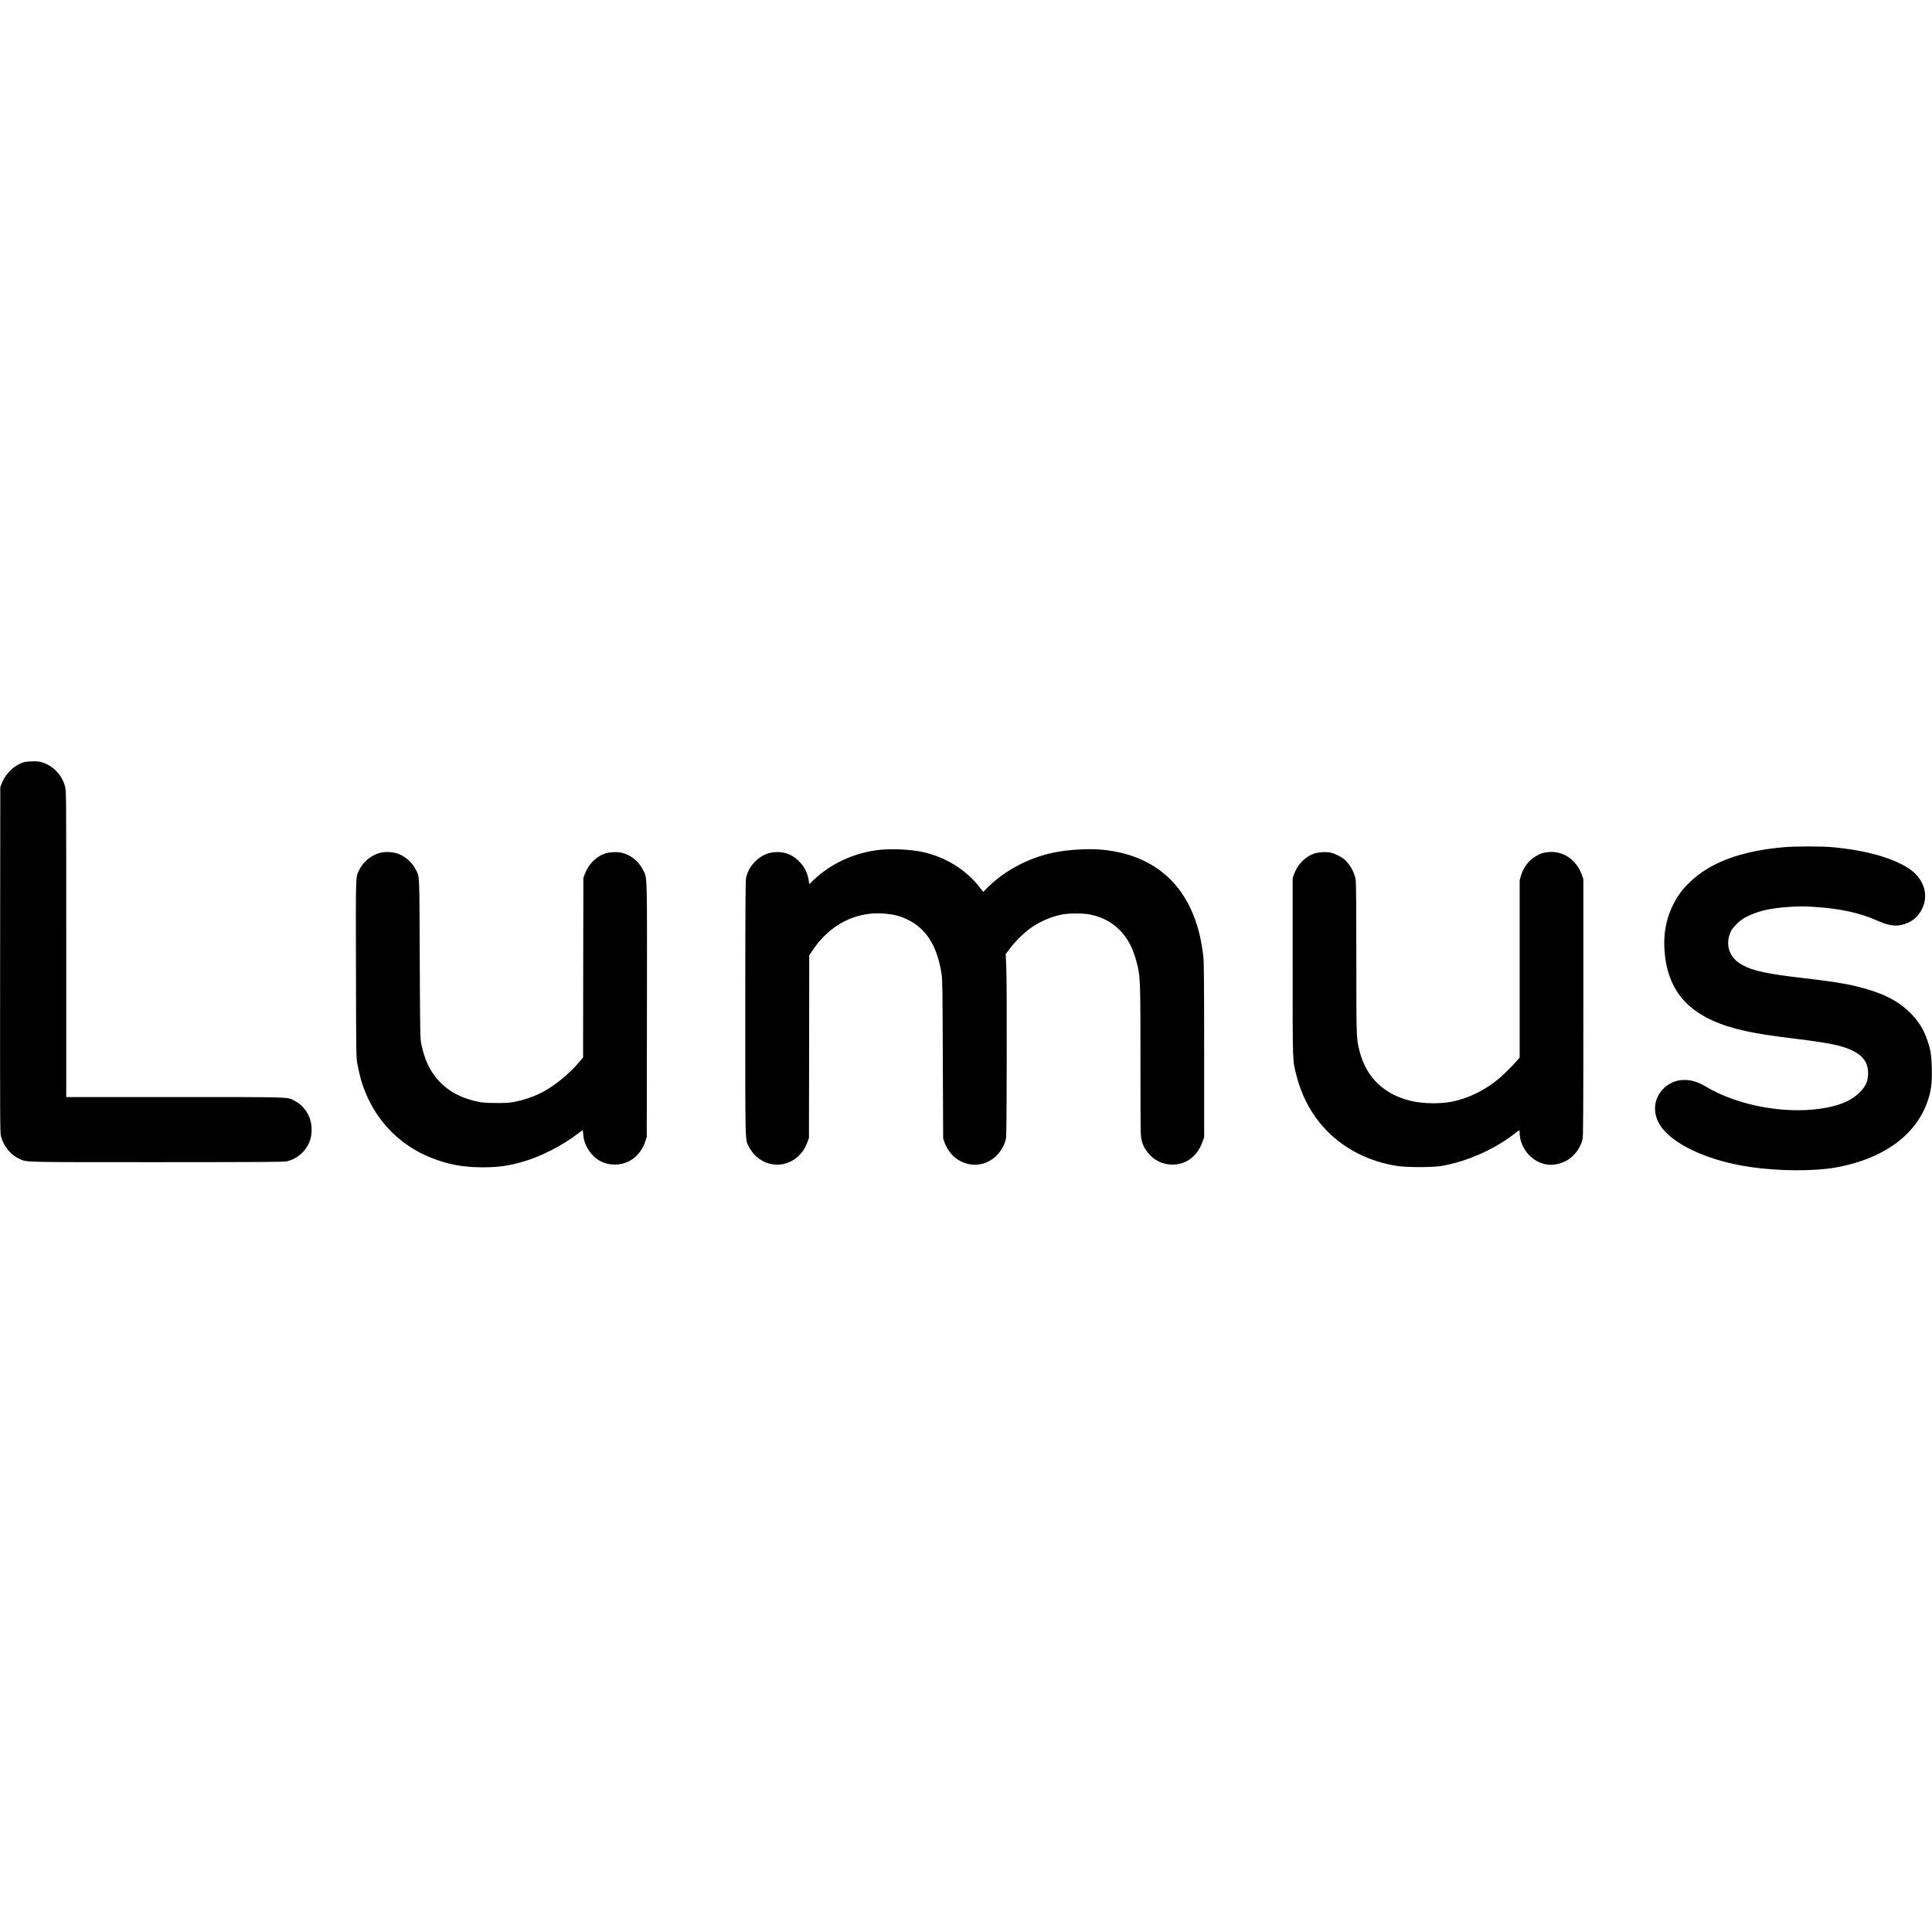 <svg version="1" xmlns="http://www.w3.org/2000/svg" width="4510.667" height="4510.667" viewBox="0 0 3383 3383"><path d="M42.9 1334.4c-17.5 4.9-33.2 19.8-40.2 38.2l-2.2 5.9L.2 1681c-.2 278.8-.1 303 1.4 308.5 5.1 18.4 17.1 33 33.4 40.2 12.3 5.5 2.3 5.3 240.3 5.3 181.9-.1 221.3-.3 226.5-1.4 19.2-4.1 35.5-19.1 41.5-38.1 3.2-10.1 3.1-25.2-.2-35.3-4.6-14.2-14.4-26-27-32.6-13.3-7-.3-6.6-210.3-6.6H116v-267.8c0-263.5 0-268-2-275.6-5.1-19.9-19.7-35.7-38.9-42.3-5.3-1.8-8.7-2.2-17.1-2.2-5.8.1-12.6.6-15.1 1.3zM3122.1 1483.6c-74 6.7-127.3 26.6-162.9 60.9-13.7 13.1-21.9 24.1-29.7 40-13.3 27-17.9 56.4-14 89.5 8.5 71.5 52.1 112.1 141.5 131.5 20.8 4.5 45 8.3 80 12.5 54.4 6.6 78.9 11 95.9 17.1 29 10.5 40.4 25.7 37.9 50.2-1.1 10.7-5.3 18.5-15.1 28.2-12.6 12.4-30 20.5-55 25.6-67.3 13.7-156.1-1.6-214.6-37-26.5-16.1-54.6-14.5-73.1 3.9-19.8 19.7-20 49.1-.5 71.9 26.1 30.6 84.3 55.6 152.5 65.6 48.8 7.2 110.7 7.6 148.5 1 80.3-14.1 137.3-53.4 159.5-110.1 8.1-20.8 10.4-35.5 9.7-63-.6-23.4-1.9-32.4-7.3-48.3-7-21.1-16.6-36.3-32.5-51.5-21.6-20.8-48.8-33.9-92.2-44.5-20.3-5-45.4-8.9-90.2-14.1-66.8-7.7-91-12.9-110.5-23.8-22.4-12.4-29.9-36-18.9-58.9 3.2-6.6 15.9-19 23.9-23.3 21.4-11.5 43.4-16.8 79.8-19.1 15.3-1 23.3-1 39.2-.1 47.4 2.9 82.4 10.4 113.3 24.3 23.1 10.4 37.2 11.2 54.5 3.3 17.2-7.8 29.2-27 29.2-46.6 0-18.5-10.9-36.7-29.1-48.4-28.6-18.6-75.5-31.6-132.9-36.9-19.2-1.8-66.7-1.8-86.9.1zM1536 1488.6c-42.3 5.6-81.9 24.2-111.2 52.2l-7.7 7.4-.6-3.9c-2.3-15.8-7.2-26-17-35.8-11.2-11.3-23.4-16.5-38.5-16.5-15.1 0-27.2 5.2-38.7 16.6-8.2 8-13.6 17.8-15.9 28.7-1.1 5.1-1.3 47.3-1.4 228.5 0 245.5-.4 228.8 6.3 242 18.2 35.5 62.5 42.4 89.4 13.9 6-6.4 9.7-12.5 13.2-22l2.6-7.2.3-159.8.2-159.8 5.1-7.7c30.8-46.7 77.7-70.4 128.9-65.3 15.1 1.6 25.4 4.2 36.9 9.7 34 16 53.2 46.4 60.9 96.4 1.4 9.1 1.7 28.7 2.1 149l.6 138.5 2.2 6.6c2.8 8.1 8.9 17.6 15.3 23.9 14.5 14.1 36.6 19.2 54.9 12.7 17.6-6.2 31-20.6 36.9-39.7 1.5-5 1.7-17.7 2-141.5.2-87.1-.1-144.8-.7-160.4l-1.1-24.4 7.2-9.6c8.8-11.8 24.7-27.7 35.6-35.4 16.6-11.9 36.3-20.5 55.9-24.4 12.2-2.4 37.6-2.4 49.3.1 32.6 6.8 56.2 25 71.3 55.2 3.8 7.6 9.3 23.9 11.7 35 4.7 22 5 29.1 5 167.5 0 124.9.1 129.9 1.9 137.2 2.3 8.9 4.4 13.2 10.2 21 16.2 21.8 46.6 28.4 70.2 15.2 11.7-6.6 21-18.2 26.1-32.5l3.1-8.5v-151c0-119-.3-153.8-1.3-164-11.6-112.1-73.1-178.1-175.9-188.5-24.4-2.5-61.6-.4-86.8 5-44.8 9.5-86.8 32.1-116.9 62.8l-5.9 6-6.7-8.6c-23.5-30.4-59.4-52.6-99.3-61.3-22-4.8-57.2-6.3-79.7-3.3zM672 1492.2c-17.9 2-35.5 15-43.6 32.3-5.7 12.1-5.5 5.3-5.1 173 .3 150.8.4 154.2 2.4 165 4.3 22.6 8.1 36.2 15 52.4 21.5 51.4 61.5 91 112.8 111.8 30.2 12.3 57 17.3 92.2 17.3 26.8 0 45.4-2.6 71-10.1 31-9 67.4-27.7 95.3-48.9 4.3-3.3 8.1-6 8.3-6 .2 0 .7 3.5 1 7.7.8 10.3 3.9 18.9 9.9 27.9 10.8 16.1 26.4 24.6 45.3 24.6 24.3 0 44.2-14.8 52.9-39.2l3.1-8.5.3-221.5c.3-248.1.7-231.5-6.9-246.9-7.7-15.5-22.5-27-38.6-30.2-8.4-1.6-21.4-.7-28.8 2-15.6 5.6-28.5 19.1-34.7 36.1l-2.3 6.5-.3 157.1-.2 157.1-6.7 7.9c-19.8 23.6-48.9 46.3-72.9 57-11.7 5.2-24.8 9.5-37.2 12.1-11.5 2.4-14.7 2.7-33.7 2.7-15.7 0-23.4-.4-30.5-1.7-29.7-5.5-53-17.3-70.6-36-16.5-17.5-26.2-38-32.1-67.4-1.5-8-1.8-21.4-2.3-148.3-.7-154.2-.1-141.3-7.1-155.5-5.8-11.8-17.9-22.7-30.4-27.4-7.1-2.7-17.3-3.8-25.5-2.9zM2709.5 1492.2c-7.9 1-11.8 2.4-19.4 6.5-12.5 6.9-22.5 19.8-26.8 34.5l-2.3 8v310.4l-3.7 4.5c-6.6 8-23.7 25-32.8 32.7-23.8 20.1-53.5 34.6-82.3 40.3-19.9 3.9-47.7 3.6-68-.6-49.3-10.5-81.8-41-93.7-88.4-5.5-21.9-5.5-20.7-5.5-162 0-86.4-.4-132.8-1.1-137.1-2.1-13.4-9.9-27.5-19.6-35.9-5.9-5-16.9-10.5-24.4-12.1-7.8-1.7-22-.8-29.4 1.8-15.5 5.7-28.6 19.3-34.7 36.2l-2.3 6.5V1693c0 173.4-.4 162.6 7 191.5 15.6 60.9 54.3 109.2 109 136.1 21.6 10.6 42.7 17.2 67.5 21.1 16.6 2.6 60.8 2.6 76.5 0 45.1-7.6 93.4-29 130.2-57.8 3.5-2.7 6.5-4.9 6.8-4.9.3 0 .5 2.2.5 5 0 13.4 6.6 28.7 16.8 38.9 17.8 17.7 40.7 21.5 63.2 10.5 14.2-7 26.2-22.2 30.1-38.4 1.2-4.5 1.4-44.7 1.4-230.5v-225l-2.8-8c-9.4-26.7-34.1-42.8-60.2-39.3z"/></svg>
